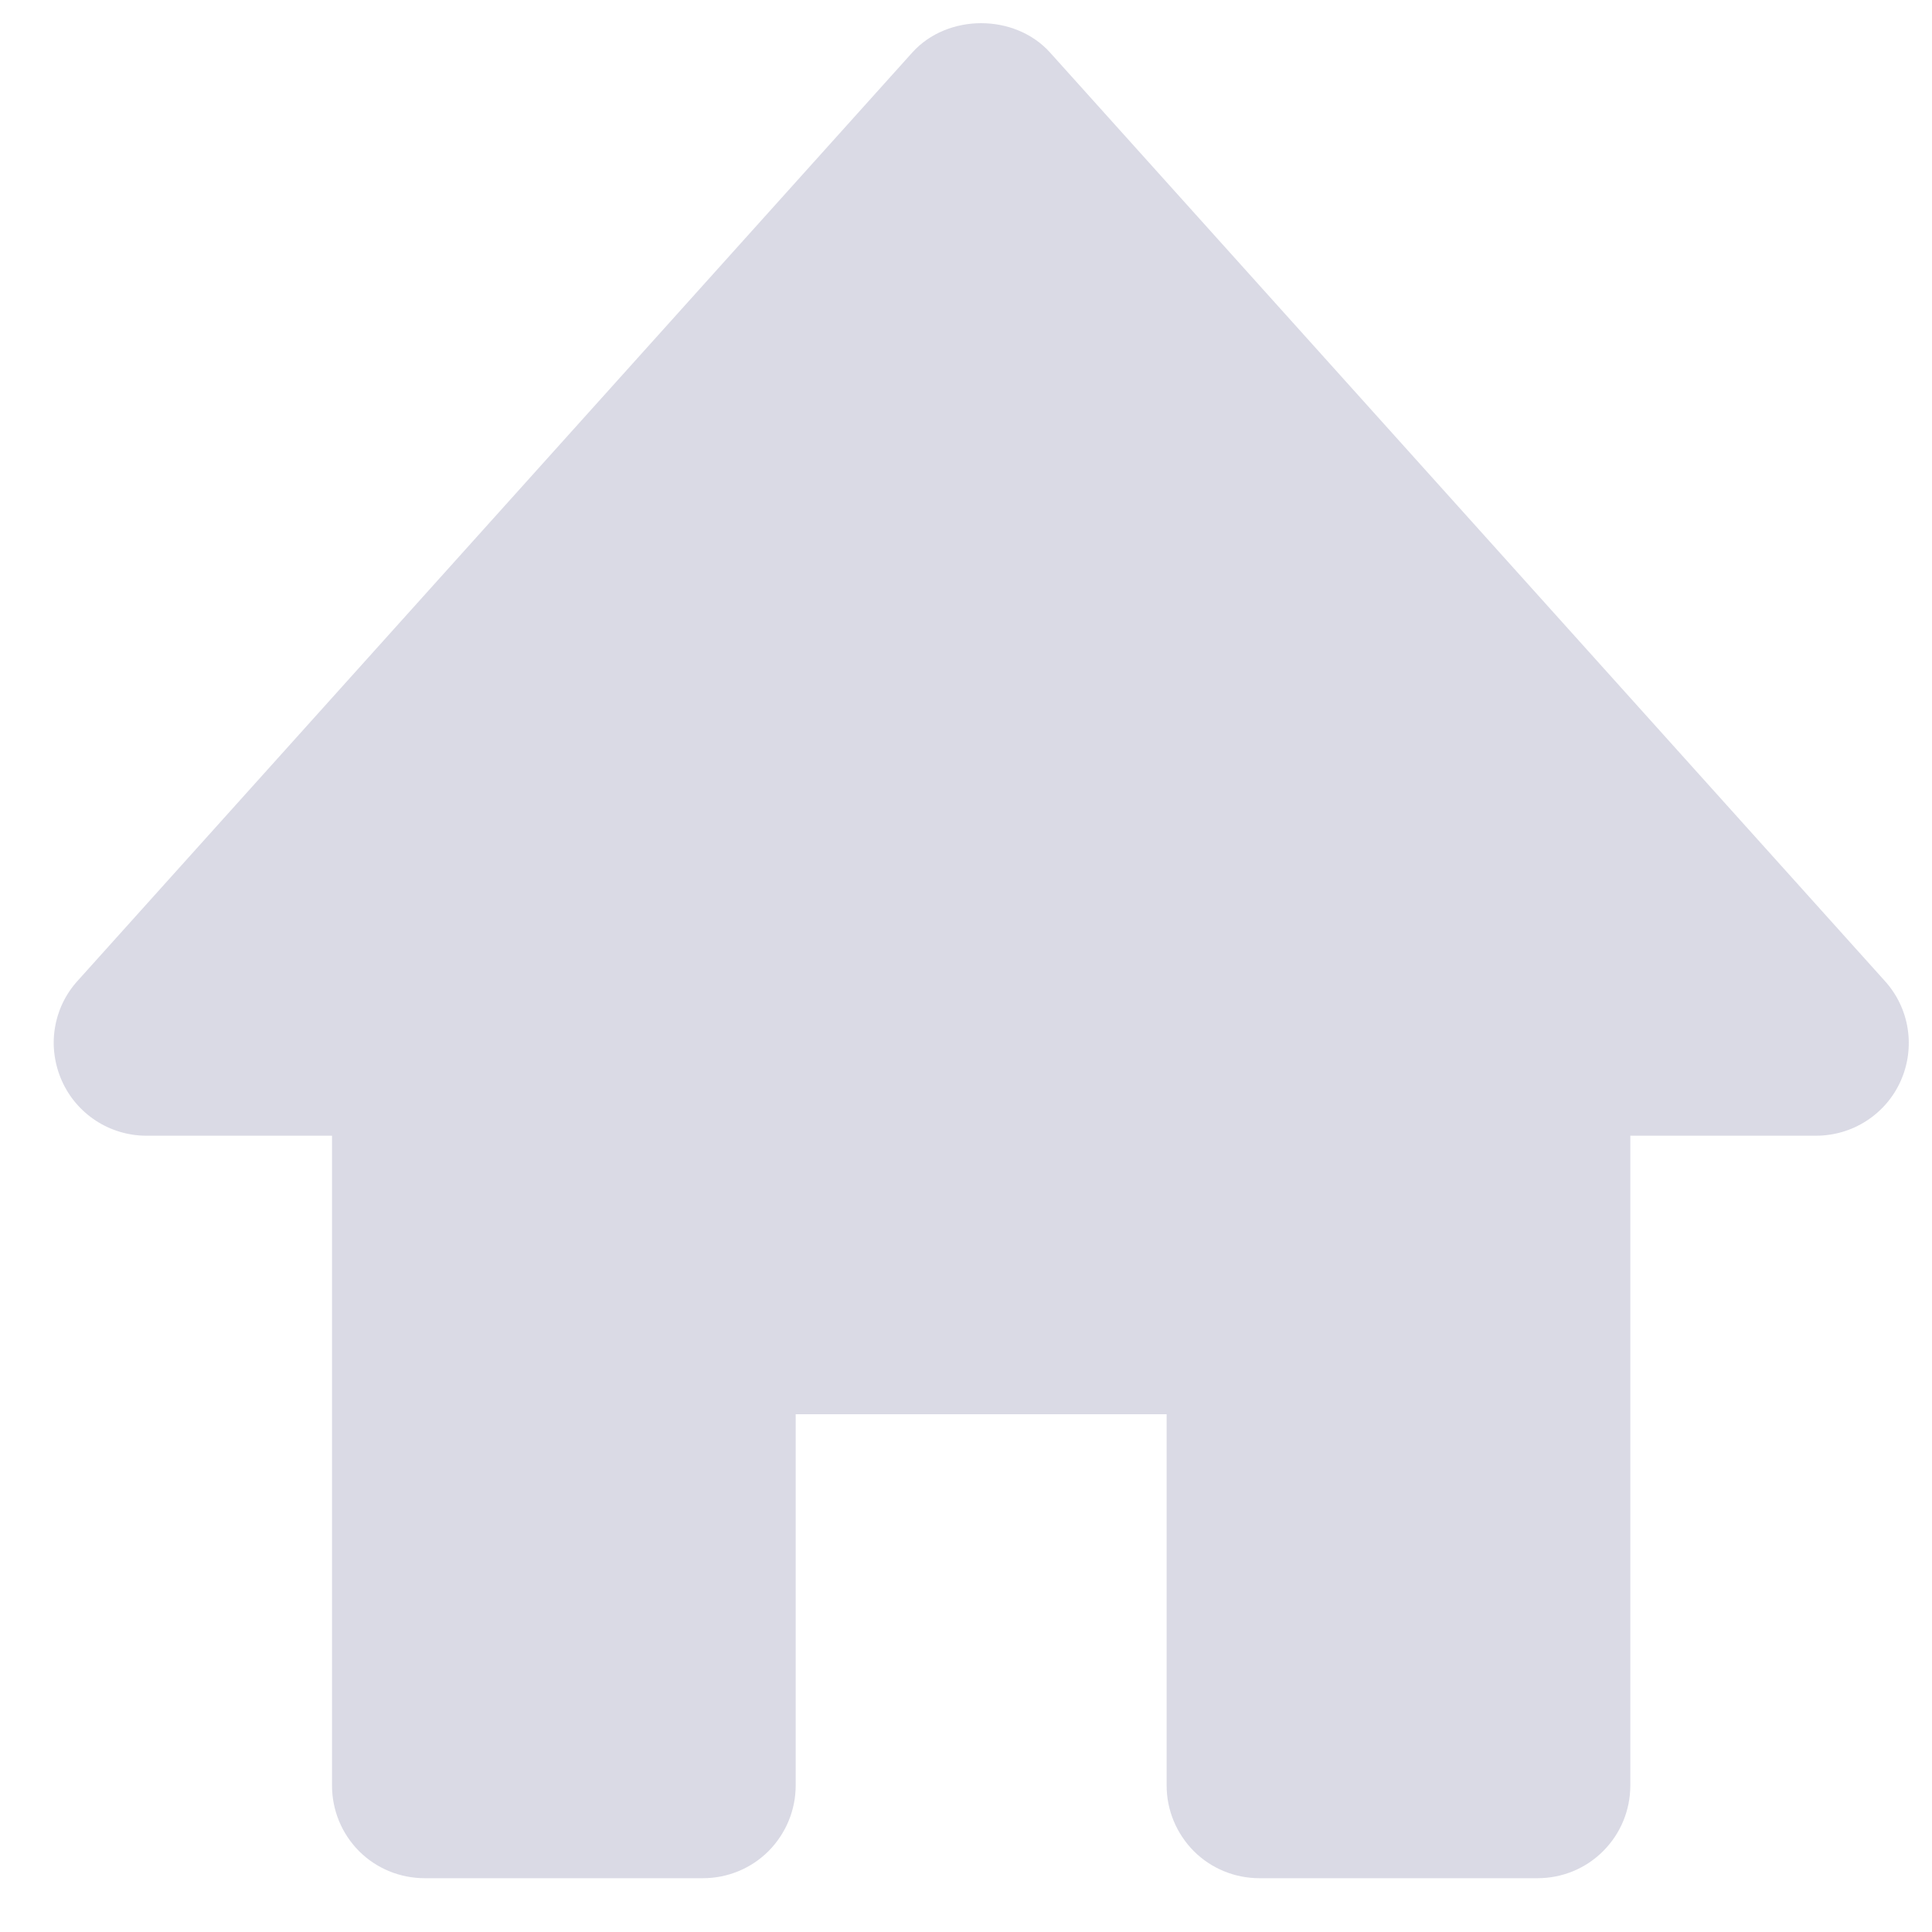 <svg width="13" height="13" viewBox="0 0 13 13" fill="none" xmlns="http://www.w3.org/2000/svg">
<path d="M12.682 6.6L7.066 0.354C6.829 0.09 6.375 0.09 6.138 0.354L0.522 6.6C0.441 6.689 0.388 6.8 0.369 6.92C0.35 7.039 0.367 7.161 0.416 7.272C0.516 7.497 0.739 7.642 0.986 7.642H2.234V12.014C2.234 12.18 2.299 12.338 2.416 12.456C2.533 12.573 2.692 12.638 2.858 12.638H4.73C4.895 12.638 5.054 12.573 5.171 12.456C5.288 12.338 5.354 12.18 5.354 12.014V9.516H7.85V12.014C7.85 12.18 7.916 12.338 8.033 12.456C8.15 12.573 8.309 12.638 8.474 12.638H10.346C10.512 12.638 10.67 12.573 10.787 12.456C10.905 12.338 10.97 12.18 10.97 12.014V7.642H12.218C12.339 7.642 12.457 7.608 12.559 7.542C12.661 7.476 12.741 7.383 12.79 7.272C12.839 7.162 12.855 7.039 12.836 6.92C12.817 6.8 12.763 6.689 12.682 6.6Z" fill="#DADAE5"/>
</svg>

